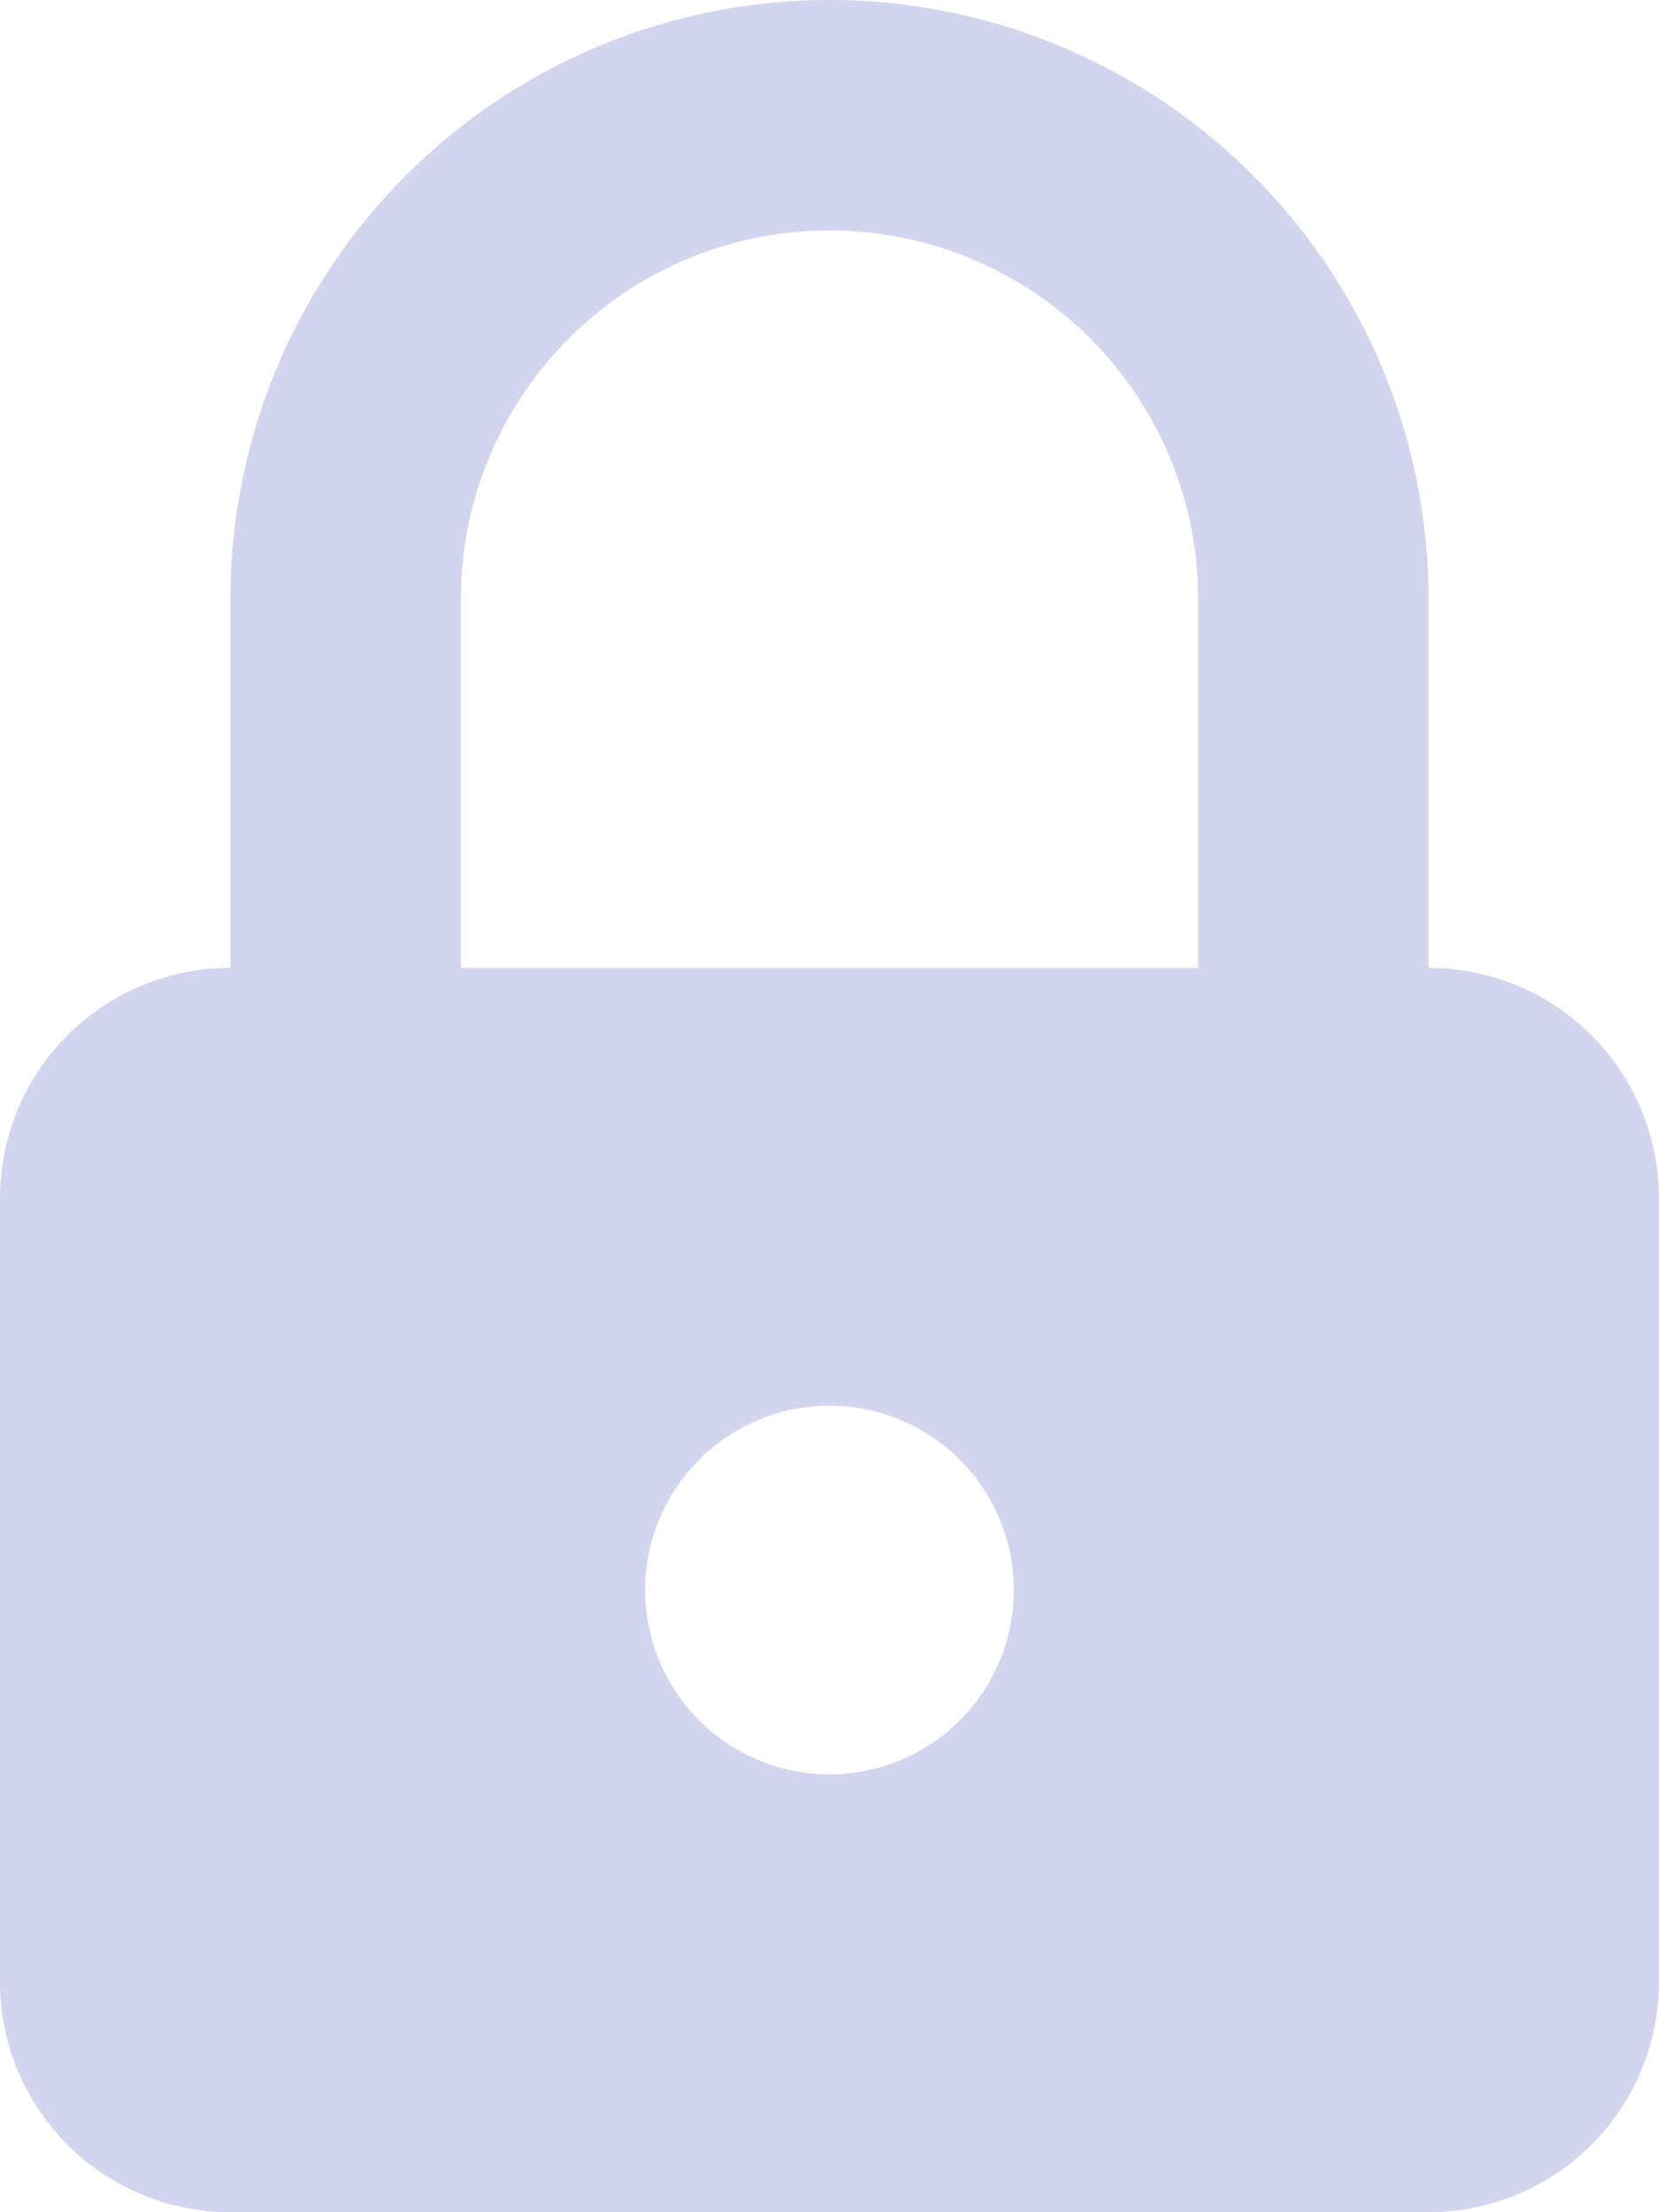 <?xml version="1.0" encoding="UTF-8" standalone="no"?> <svg xmlns="http://www.w3.org/2000/svg" width="36" height="48" viewBox="0 0 36 48">
  <defs>
    <style>
      .a {
        fill: #d3d4ed;
      }
    </style>
  </defs>
  <title>4 lock</title>
  <path class="a" d="M31,21V13A13,13,0,0,0,5,13v8a5,5,0,0,0-5,5V43a5,5,0,0,0,5,5H31a5,5,0,0,0,5-5V26A5,5,0,0,0,31,21ZM18,38.5a4,4,0,1,1,4-4A4,4,0,0,1,18,38.5ZM26,21H10V13a8,8,0,0,1,16,0Z"/>
</svg>
